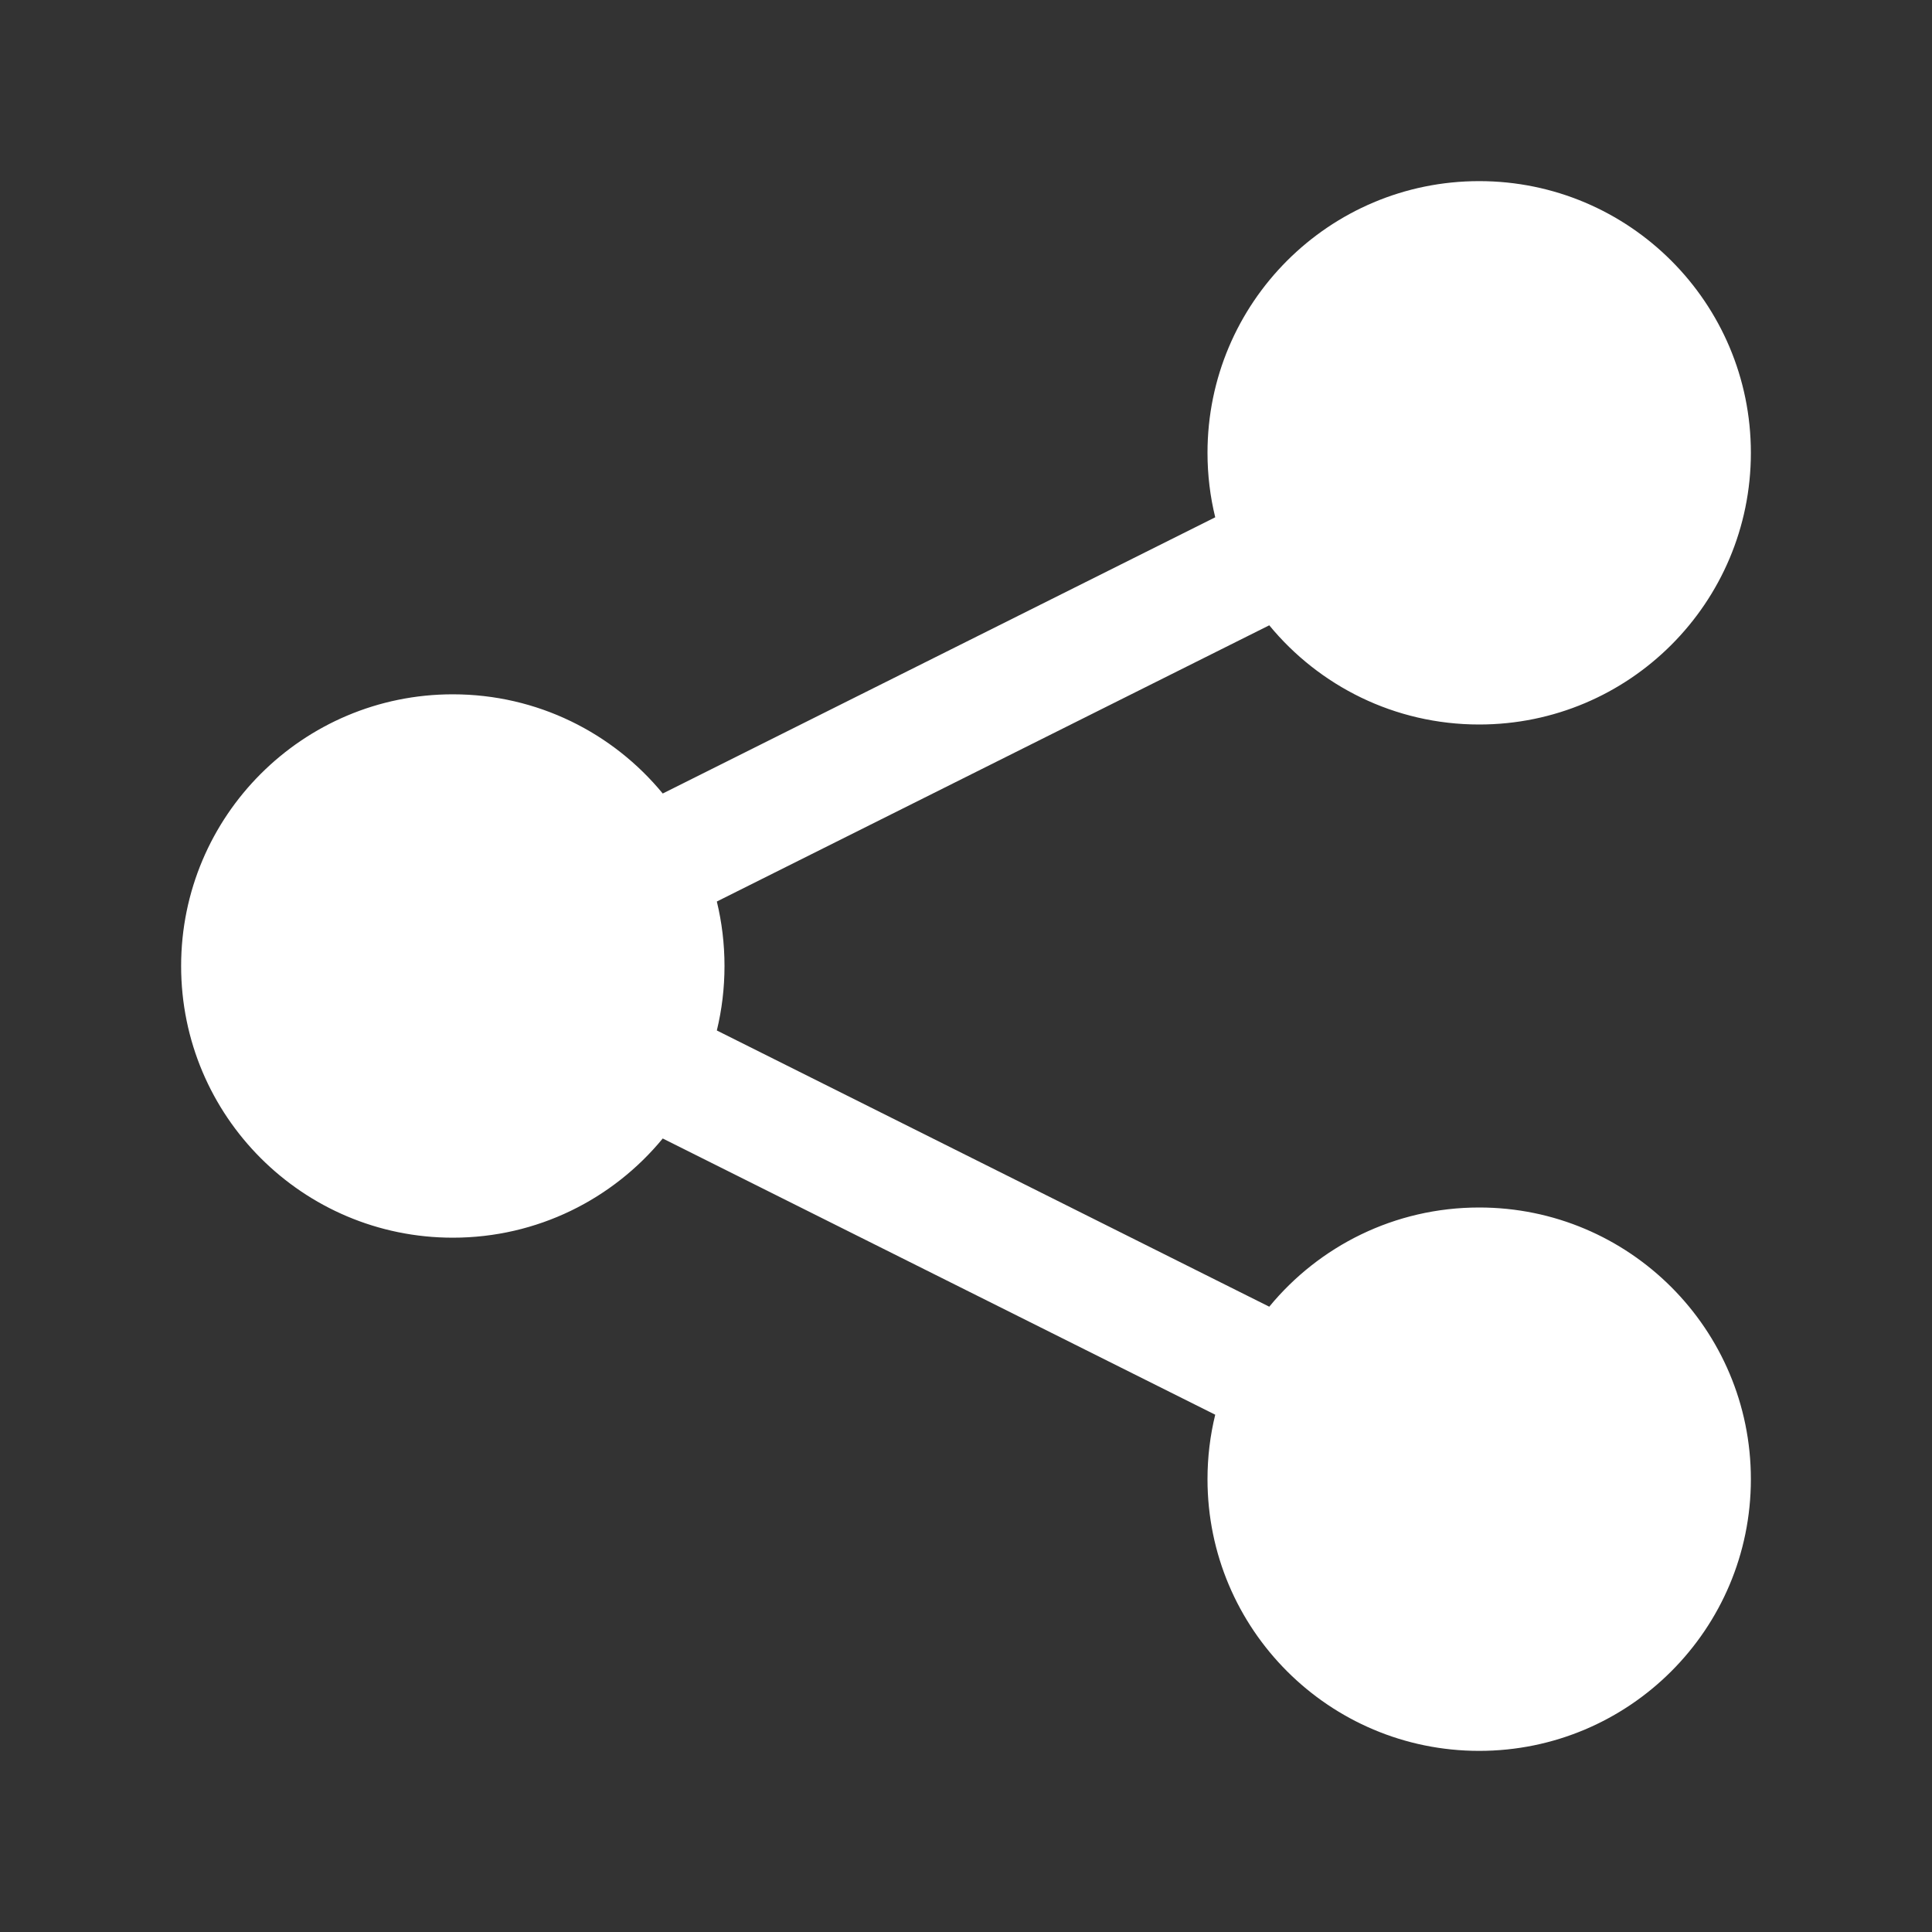 <svg width="32" height="32" viewBox="0 0 32 32" fill="none" xmlns="http://www.w3.org/2000/svg">
<rect x="0" y="0" width="32" height="32" fill="#333333" stroke="none"/>
<path d="M20 7.5C20 7.868 20.044 8.226 20.128 8.568L10.977 13.143C10.152 12.14 8.901 11.5 7.5 11.5C5.015 11.5 3 13.515 3 16C3 18.485 5.015 20.5 7.5 20.5C8.901 20.5 10.152 19.86 10.977 18.857L20.128 23.432C20.044 23.774 20 24.132 20 24.5C20 26.985 22.015 29 24.5 29C26.985 29 29 26.985 29 24.5C29 22.015 26.985 20 24.5 20C23.099 20 21.848 20.64 21.023 21.643L11.873 17.068C11.956 16.726 12 16.368 12 16C12 15.632 11.956 15.274 11.873 14.932L21.023 10.357C21.848 11.36 23.099 12 24.5 12C26.985 12 29 9.985 29 7.5C29 5.015 26.985 3 24.5 3C22.015 3 20 5.015 20 7.5Z" fill="#ffffff"/>
</svg>
